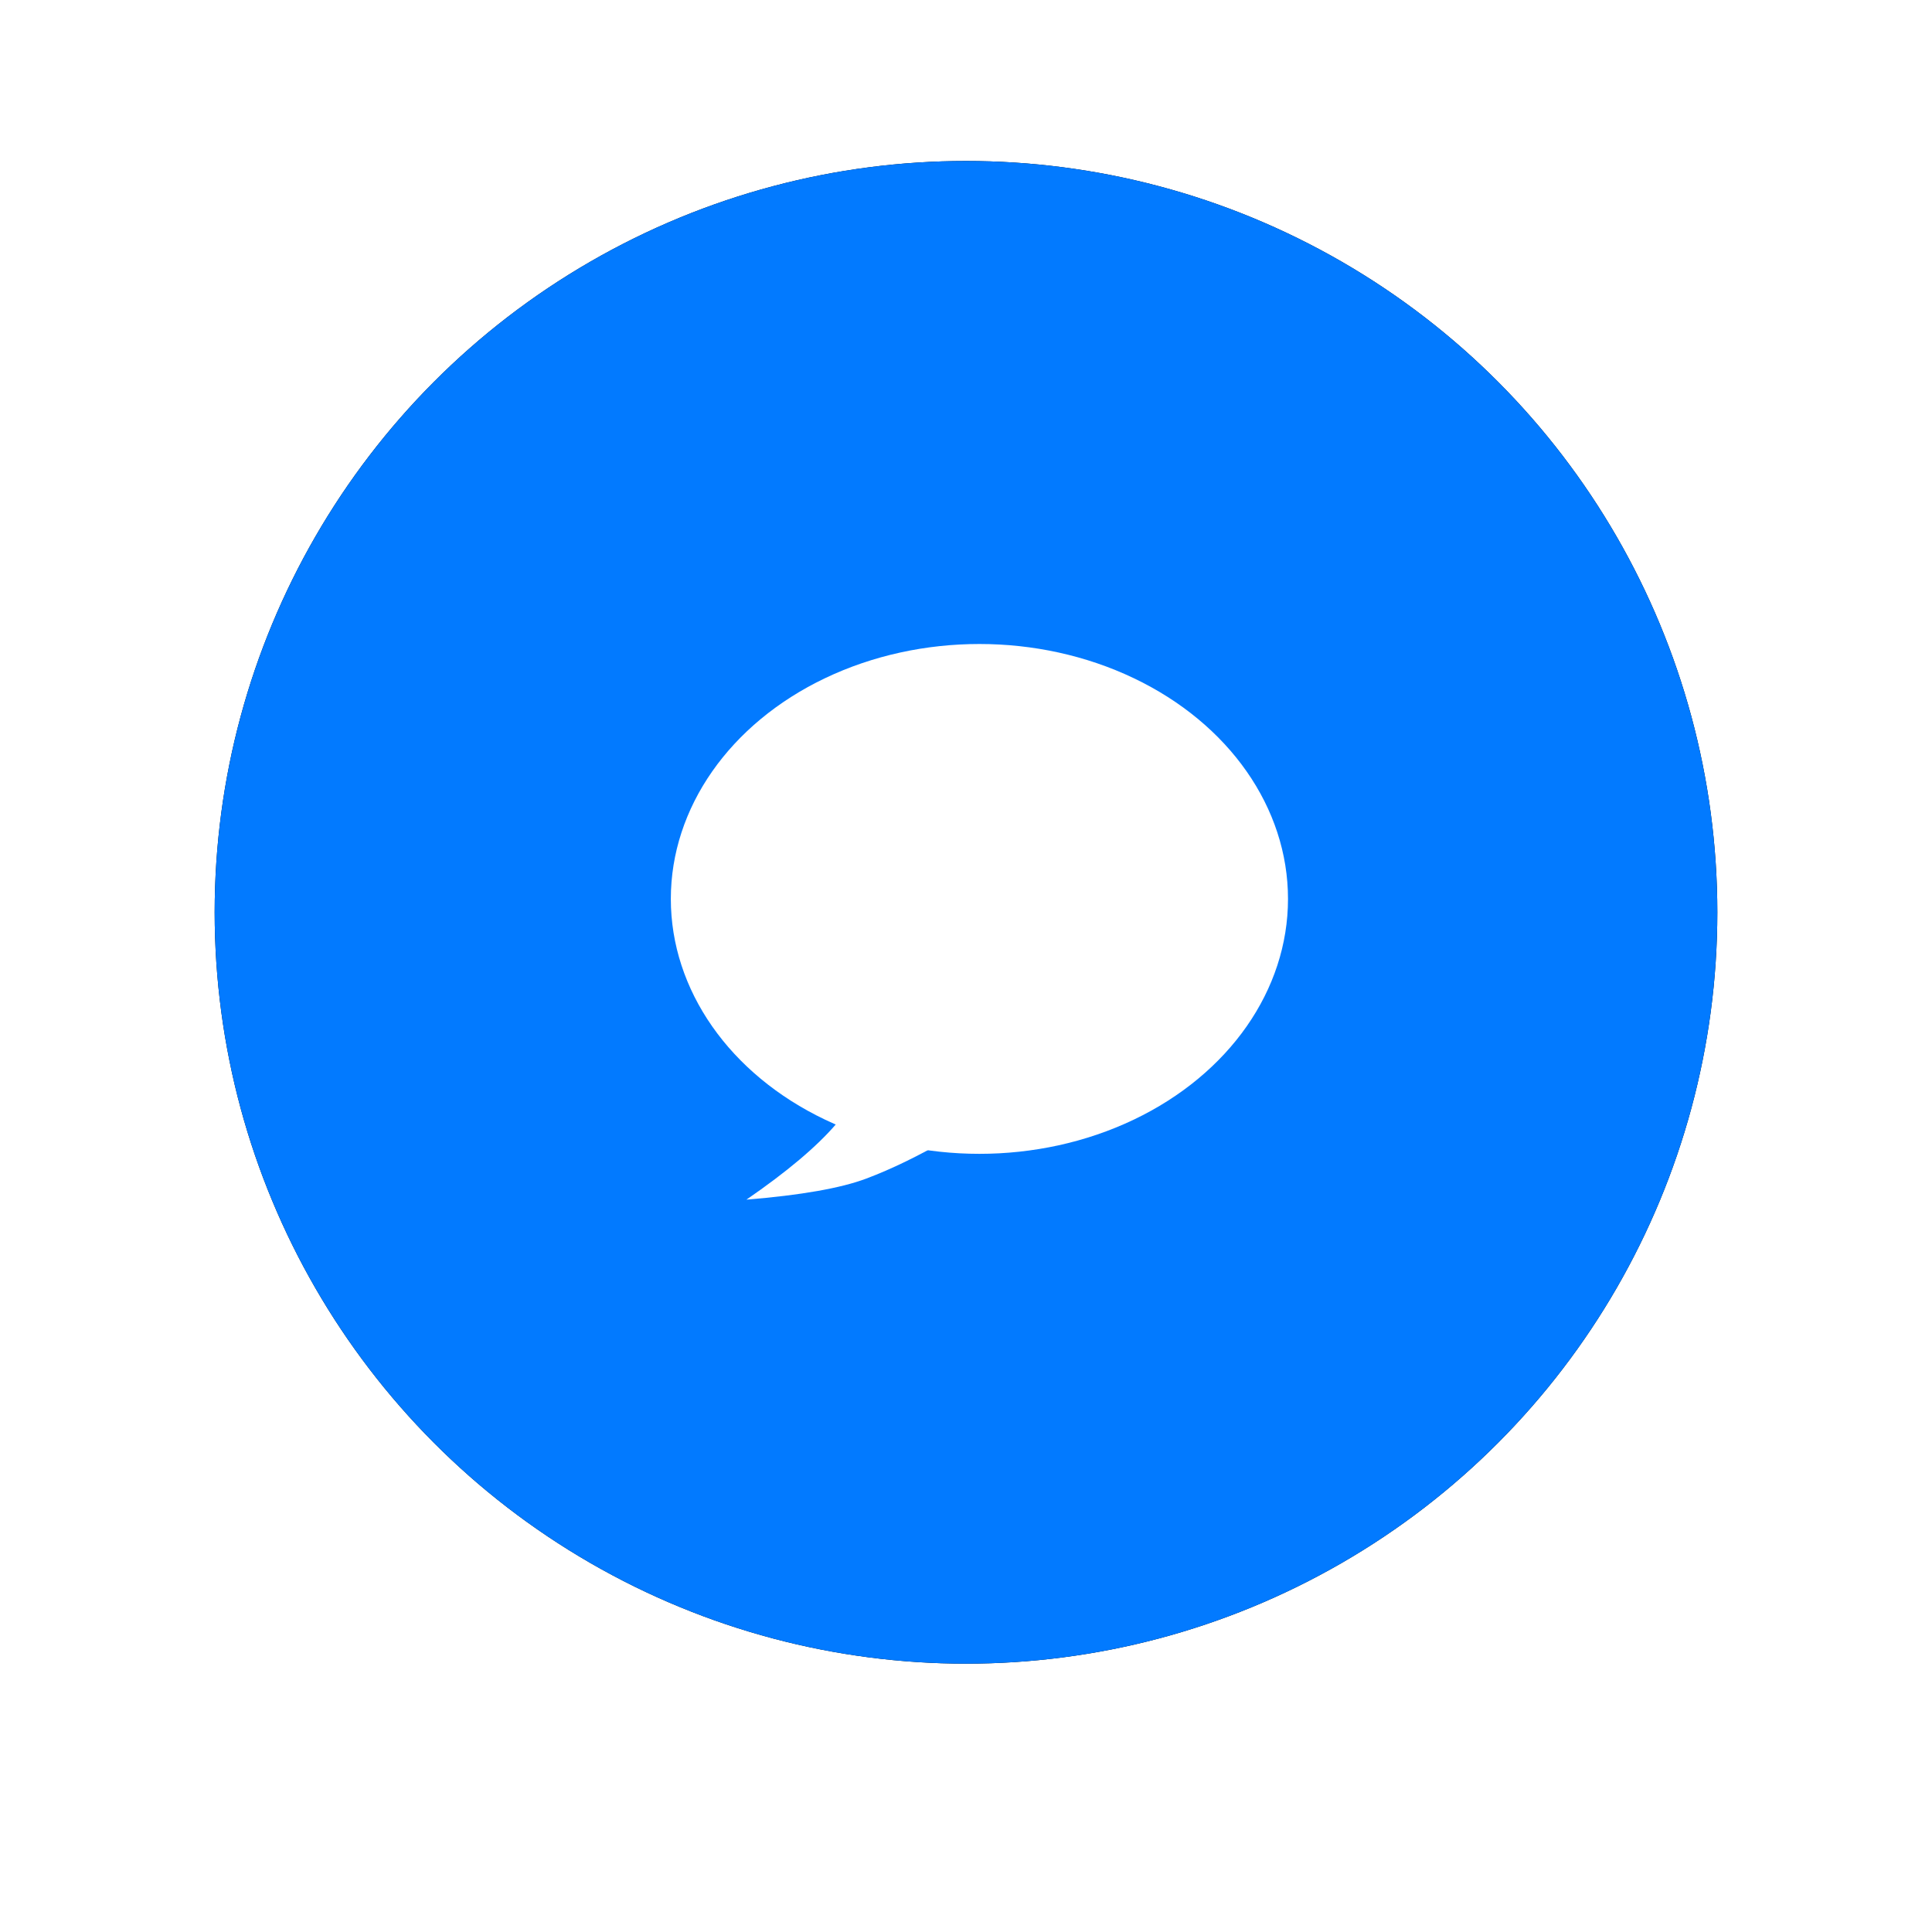 <svg id="contacts_apple-chat" preserveAspectRatio="xMidYMid slice" viewBox="0 0 72 72" xmlns="http://www.w3.org/2000/svg" xmlns:xlink="http://www.w3.org/1999/xlink"><g fill="none" fill-rule="evenodd" transform="translate(8 6)"><g fill="#000" filter="url(https://www.monobank.ua/contacts#ugid692)"><circle cx="28" cy="28" id="ugid691" r="28"></circle></g><g fill="#027AFF"><circle cx="28" cy="28" id="ugid691" r="28"></circle></g><ellipse cx="28.5" cy="27.5" fill="#FFF" rx="11.5" ry="9.5"></ellipse><path d="M26 32l1.358 4.428c-1.105.64-2.13 1.14-3.076 1.495-.947.357-2.435.618-4.465.784 1.507-1.036 2.623-1.977 3.349-2.824.726-.846 1.67-2.14 2.834-3.883z" fill="#FFF"></path></g></svg>